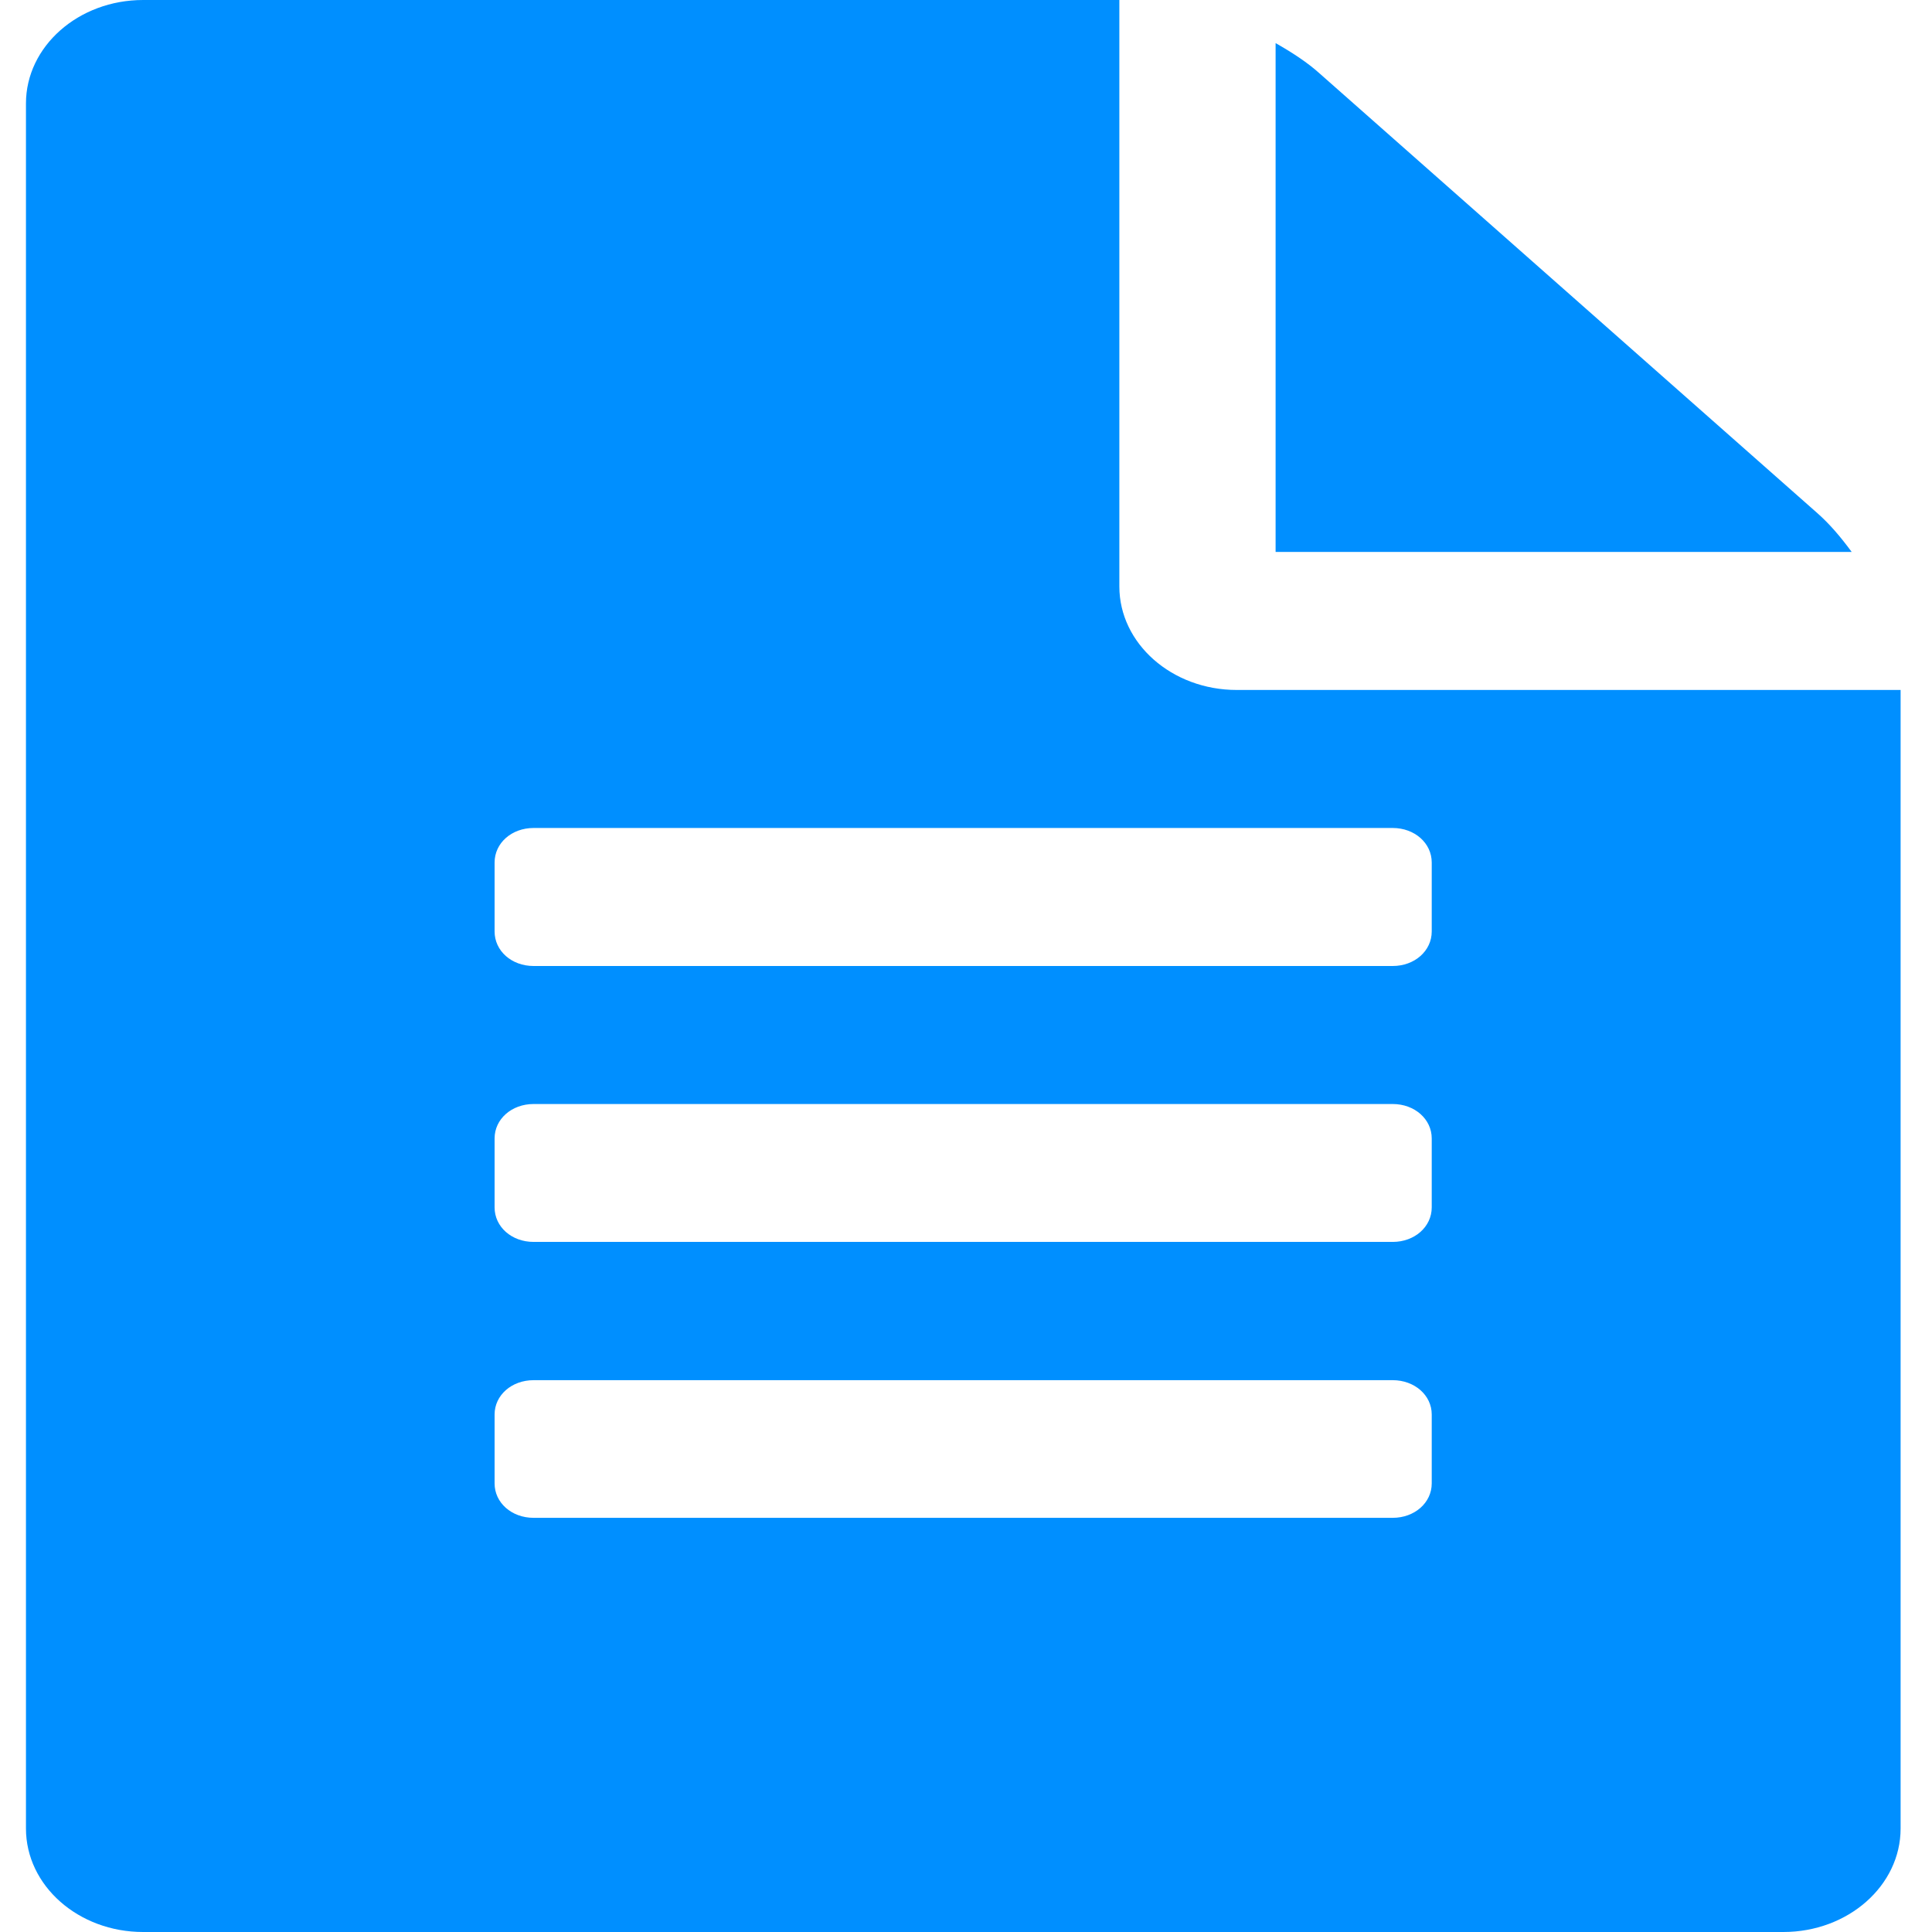 <?xml version="1.0" encoding="UTF-8" standalone="no"?>
<svg
   xmlns:dc="http://purl.org/dc/elements/1.1/"
   xmlns:cc="http://creativecommons.org/ns#"
   xmlns:rdf="http://www.w3.org/1999/02/22-rdf-syntax-ns#"
   xmlns:svg="http://www.w3.org/2000/svg"
   xmlns="http://www.w3.org/2000/svg"
   xml:space="preserve"
   enable-background="new 0 0 16 16"
   viewBox="0 0 16 16"
   height="16px"
   width="16px"
   y="0px"
   x="0px"
   id="Layer_1"
   version="1.1"><defs
     id="defs9" /><g
     id="g3"><path
       style="fill:#008fff;fill-opacity:1"
       id="path5"
       d="M15.74,5.714v9.429c0,0.474-0.436,0.857-0.971,0.857H1.185c-0.536,0-0.97-0.384-0.97-0.857V0.857   C0.215,0.384,0.65,0,1.185,0H9.27v4.857c0,0.473,0.436,0.857,0.972,0.857H15.74z M11.857,7.143c0-0.161-0.142-0.286-0.323-0.286   H4.419c-0.182,0-0.323,0.125-0.323,0.286v0.571C4.096,7.875,4.237,8,4.419,8h7.115c0.181,0,0.323-0.125,0.323-0.286V7.143z    M11.857,9.428c0-0.16-0.142-0.285-0.323-0.285H4.419c-0.182,0-0.323,0.125-0.323,0.285v0.571c0,0.161,0.141,0.286,0.323,0.286   h7.115c0.181,0,0.323-0.125,0.323-0.286V9.428z M11.857,11.714c0-0.159-0.142-0.284-0.323-0.284H4.419   c-0.182,0-0.323,0.125-0.323,0.284v0.571c0,0.16,0.141,0.285,0.323,0.285h7.115c0.181,0,0.323-0.125,0.323-0.285V11.714z    M15.335,4.571h-4.771V0.357c0.141,0.08,0.264,0.161,0.363,0.25l4.124,3.643C15.152,4.339,15.243,4.446,15.335,4.571z"
       fill="#996699" /></g></svg>